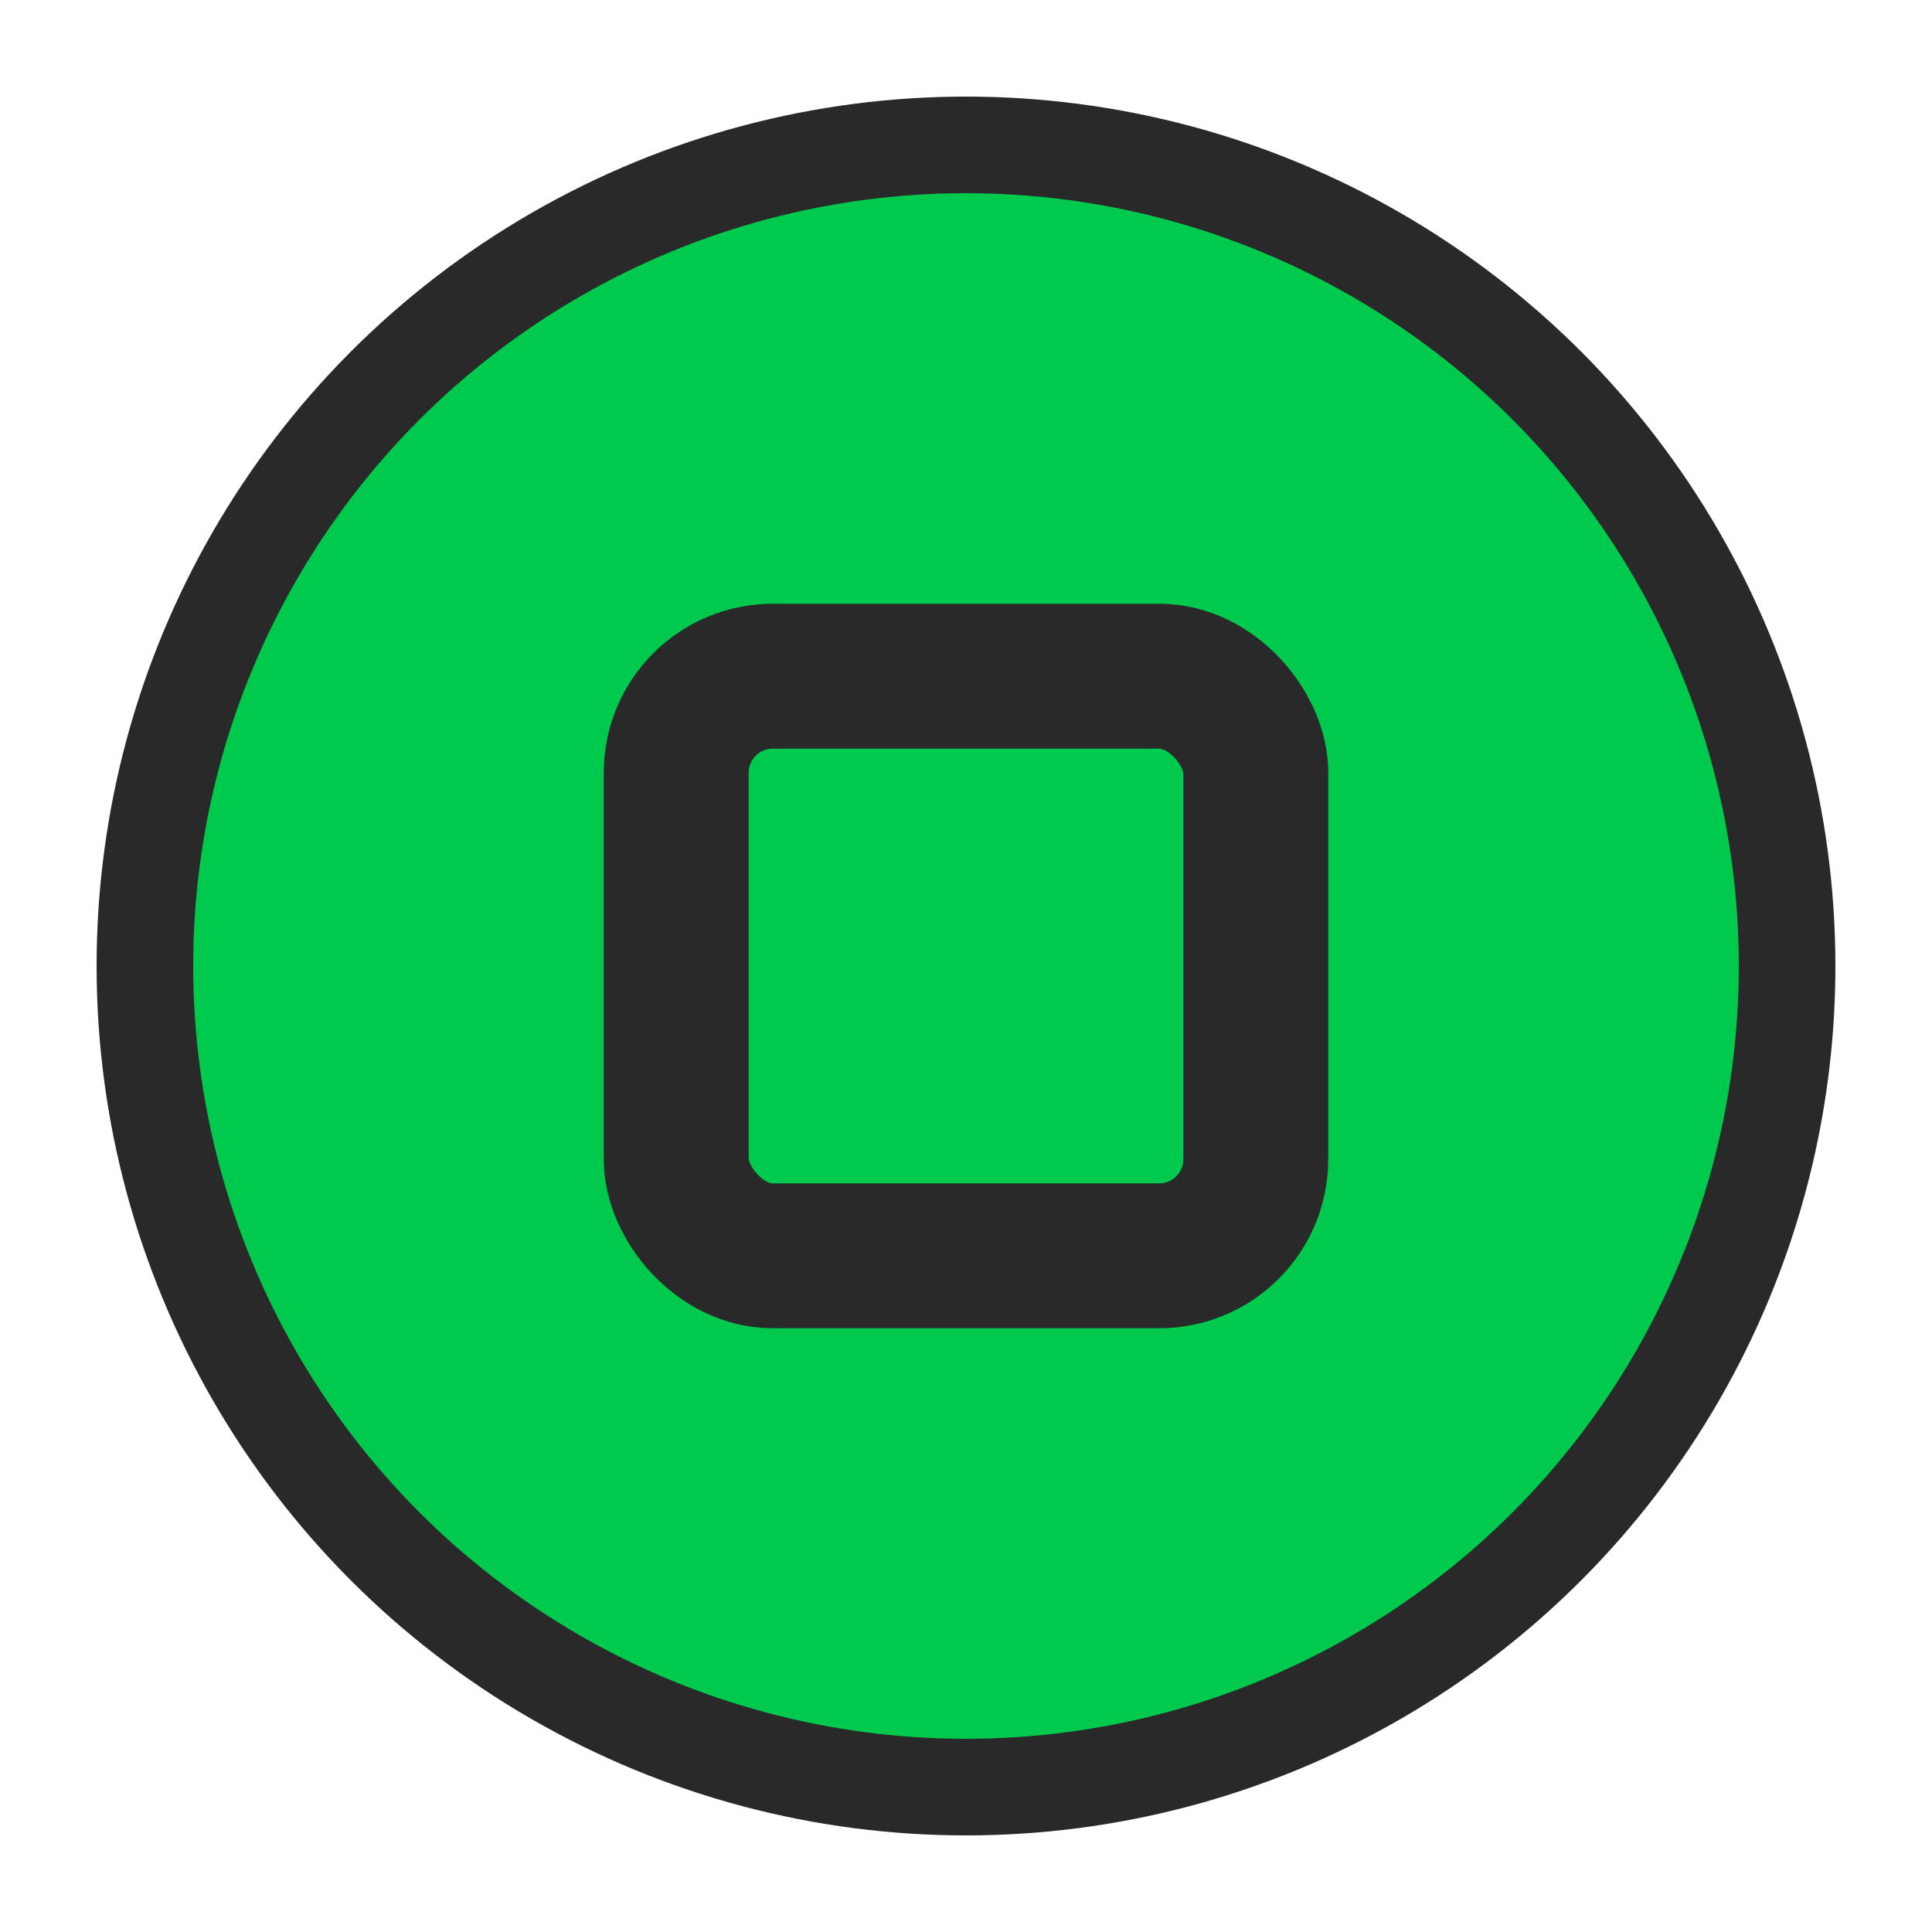 <svg viewBox="0 0 20 20" xmlns="http://www.w3.org/2000/svg">
    <circle cx="10" cy="10" r="10" fill="#292929" fill-opacity="0"/>
    <circle cx="10" cy="10" r="9" fill="#292929"/>
    <circle cx="10" cy="10" r="8" fill="#00ca4e"/>
    <rect x="7" y="7" width="6" height="6" stroke="#292929" stroke-width="1.5" rx="1" fill="none"/>
</svg>